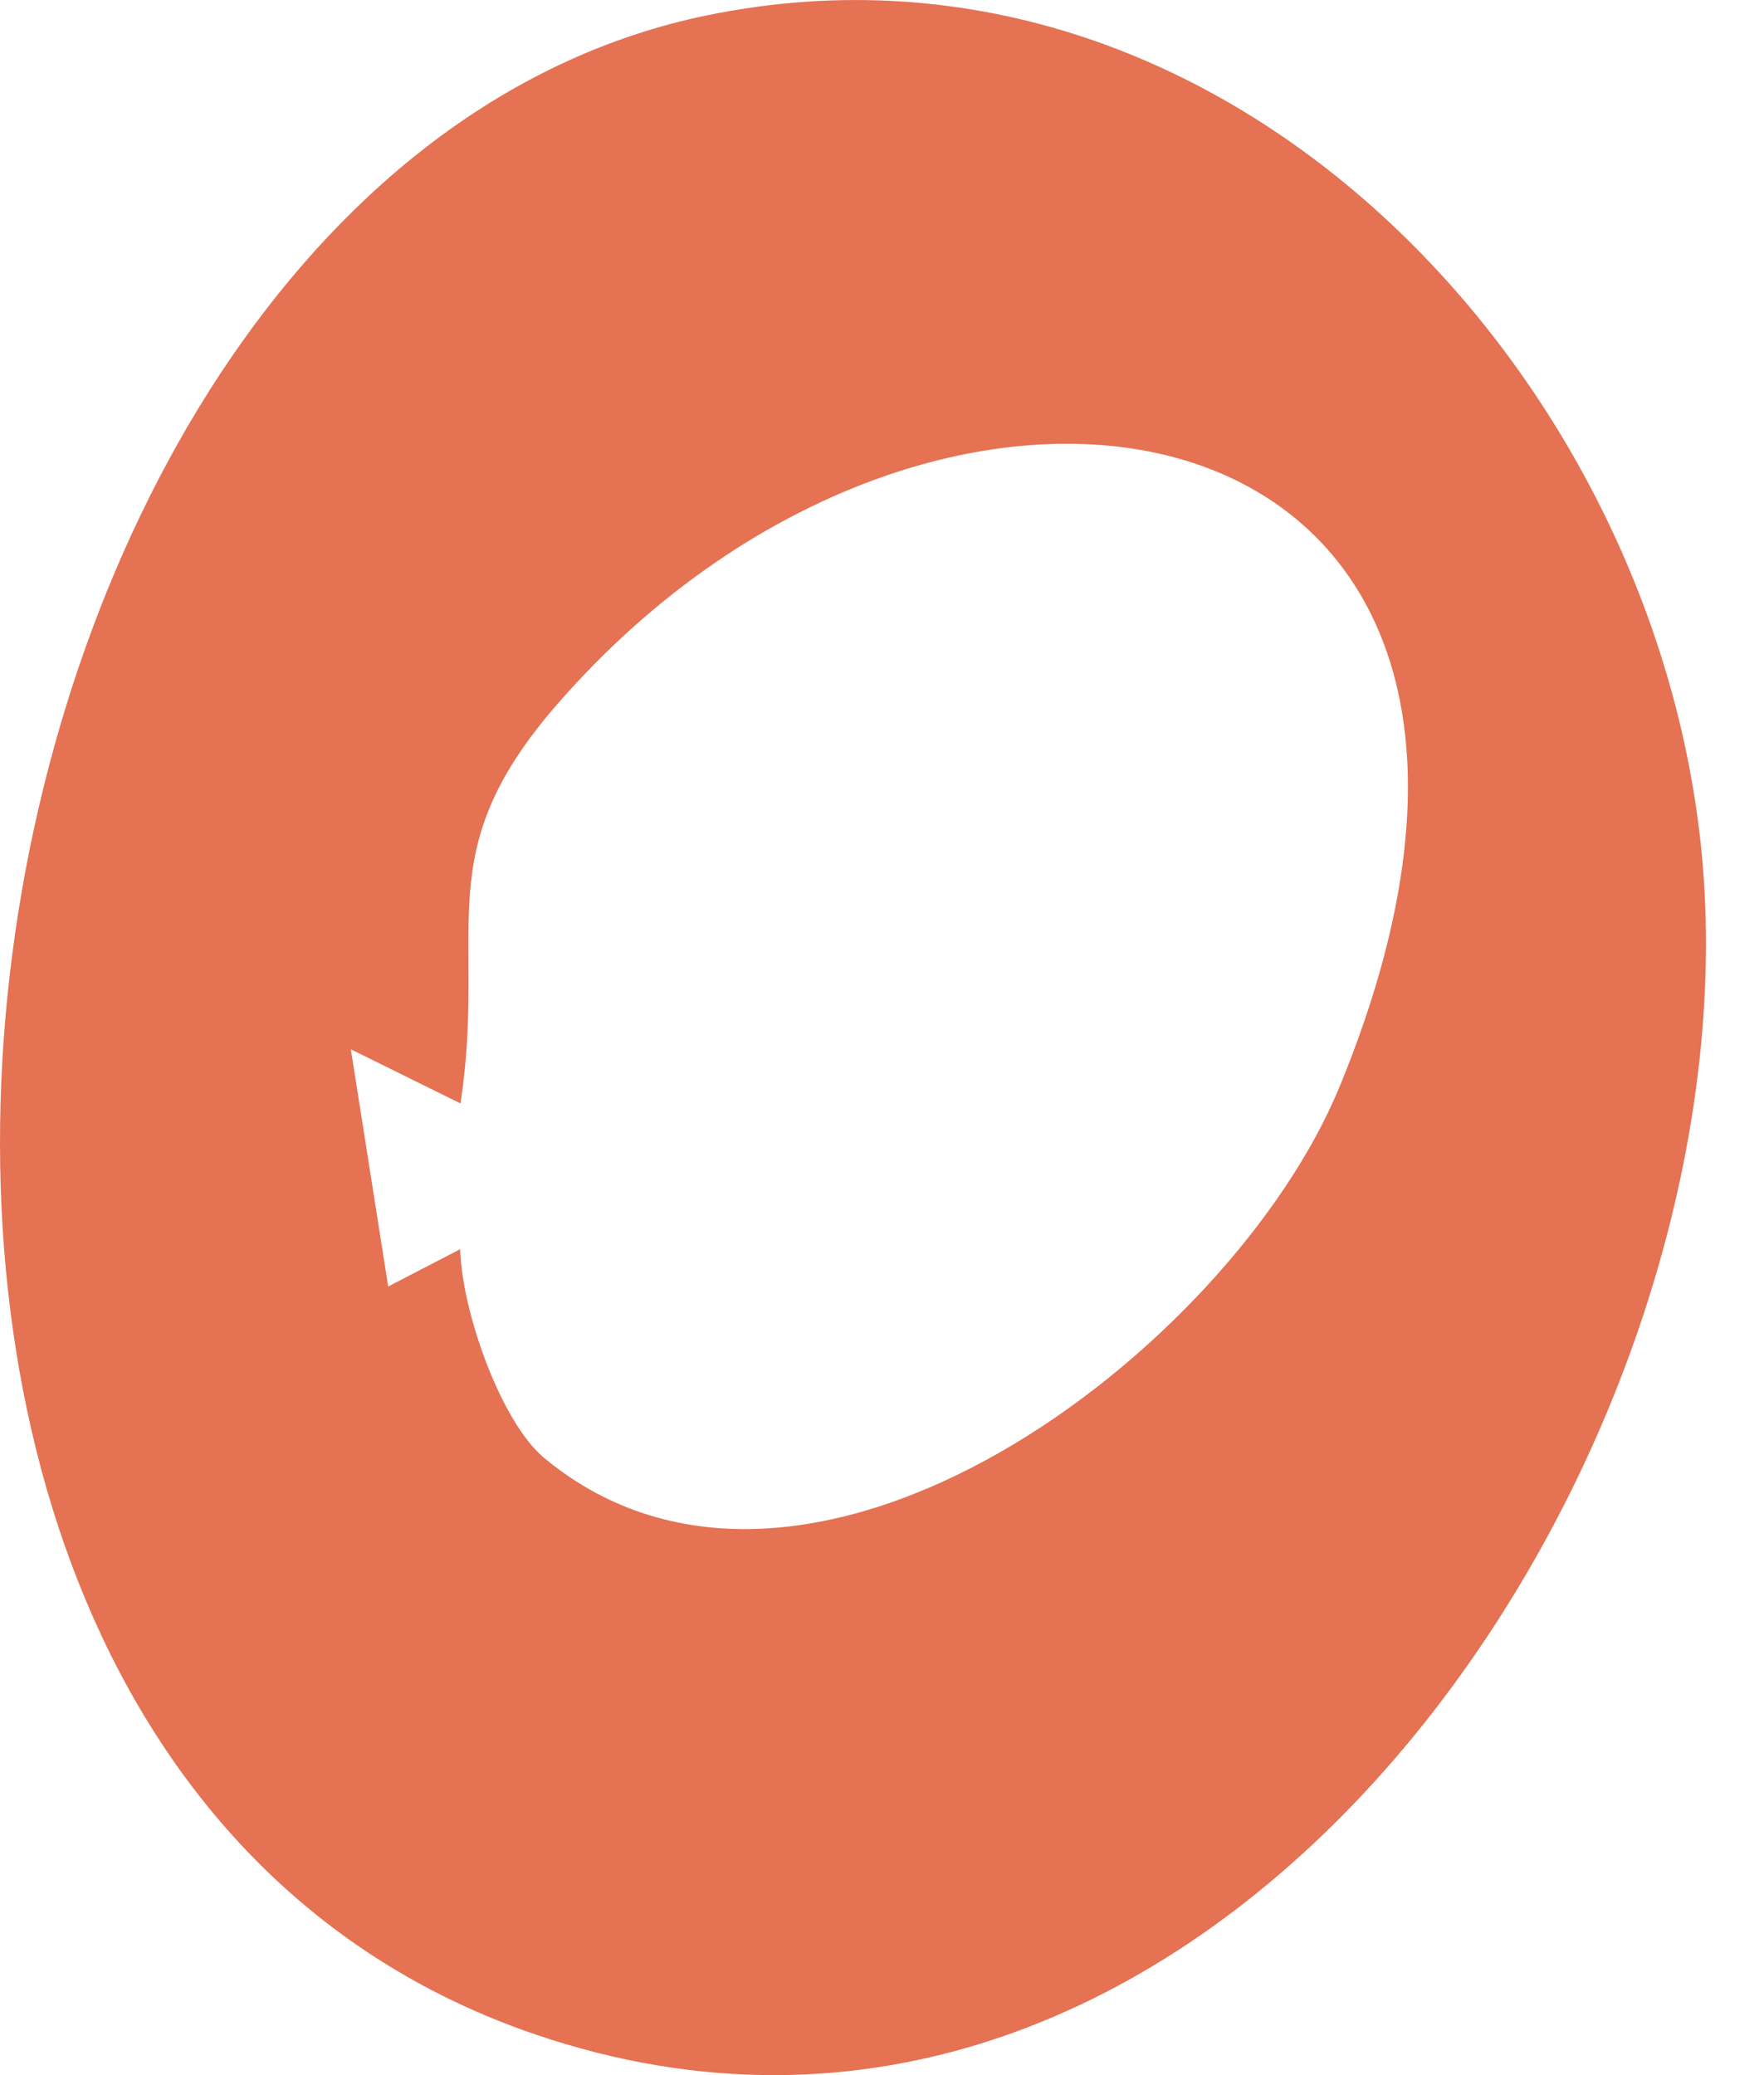 <svg width="17" height="20" viewBox="0 0 17 20" fill="none" xmlns="http://www.w3.org/2000/svg">
<path d="M6.813 0.148C11.948 -0.909 16.243 3.889 16.433 8.715C16.665 14.499 11.526 21.78 5.157 19.607C-3.019 16.817 -0.726 1.701 6.813 0.148ZM5.248 14.055C7.771 16.14 11.864 13.016 12.91 10.473C15.658 3.801 9.155 2.423 5.361 6.798C4.114 8.236 4.695 8.937 4.438 10.635L3.381 10.113L3.741 12.399L4.435 12.04C4.449 12.625 4.822 13.703 5.248 14.055Z" fill="#E47253"/>
</svg>
